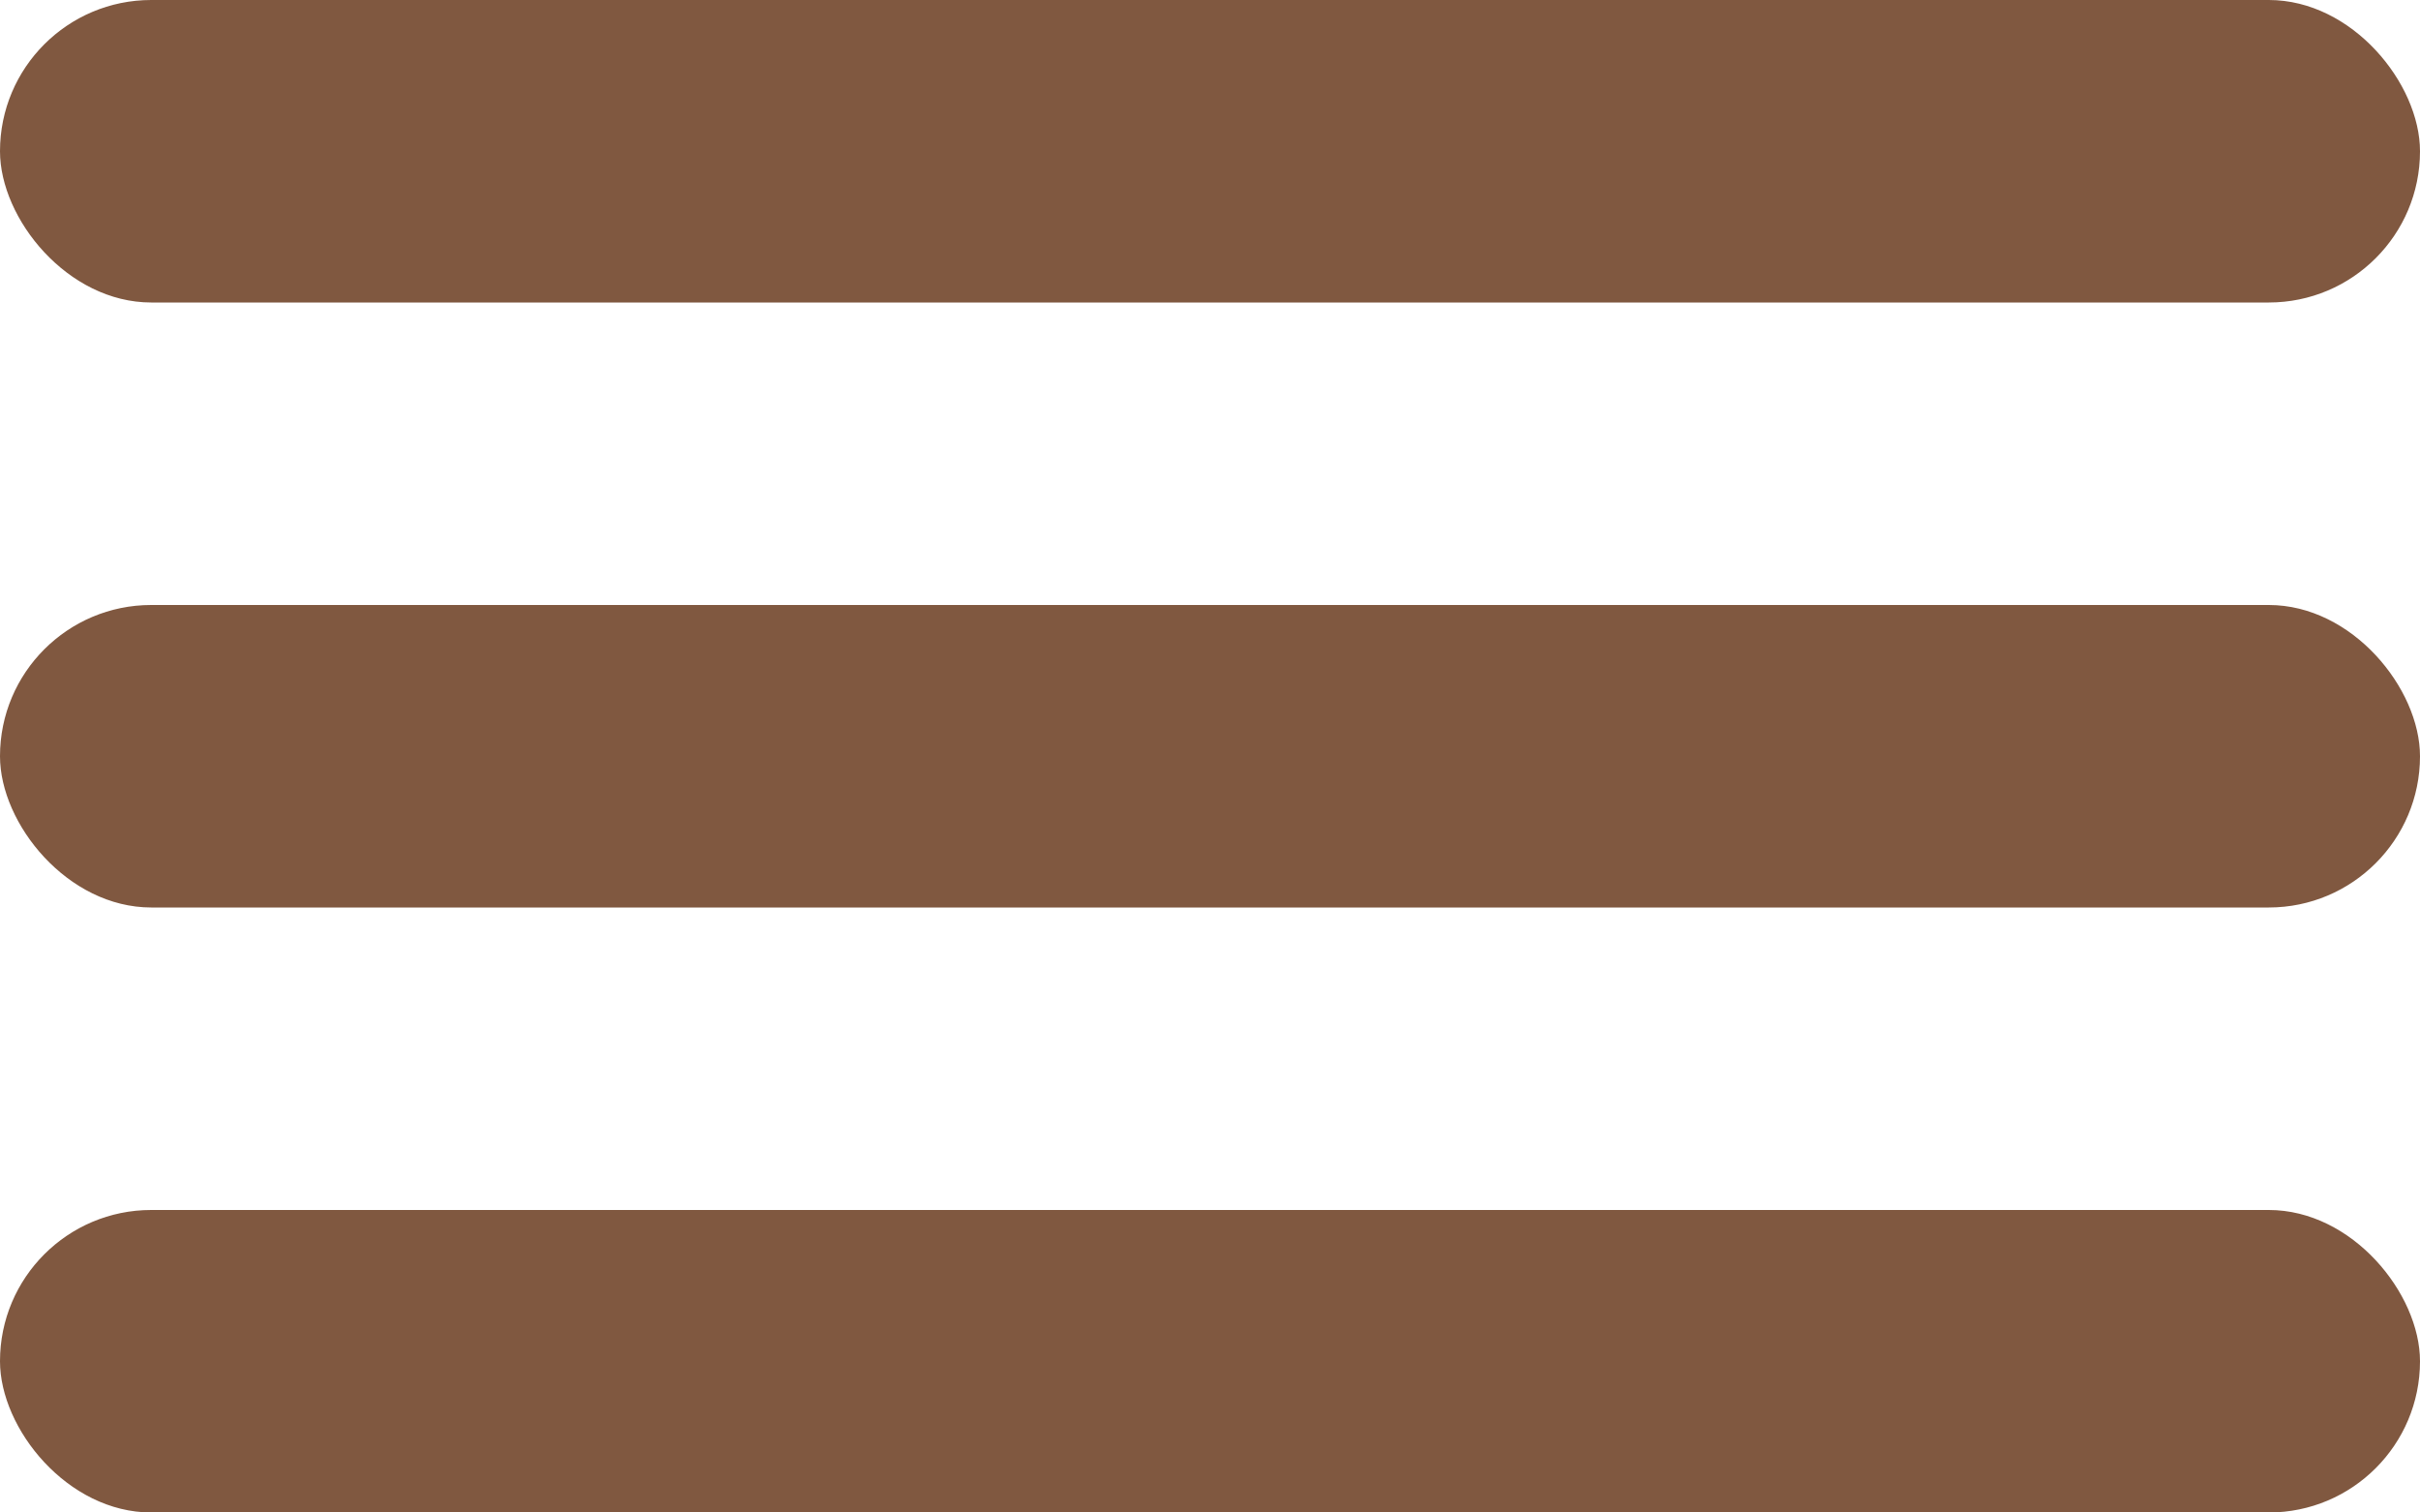 <svg width="32" height="20" viewBox="0 0 32 20" fill="none" xmlns="http://www.w3.org/2000/svg">
<rect width="32" height="4" rx="2" fill="#805840"/>
<rect y="8" width="32" height="4" rx="2" fill="#805840"/>
<rect y="16" width="32" height="4" rx="2" fill="#805840"/>
</svg>
